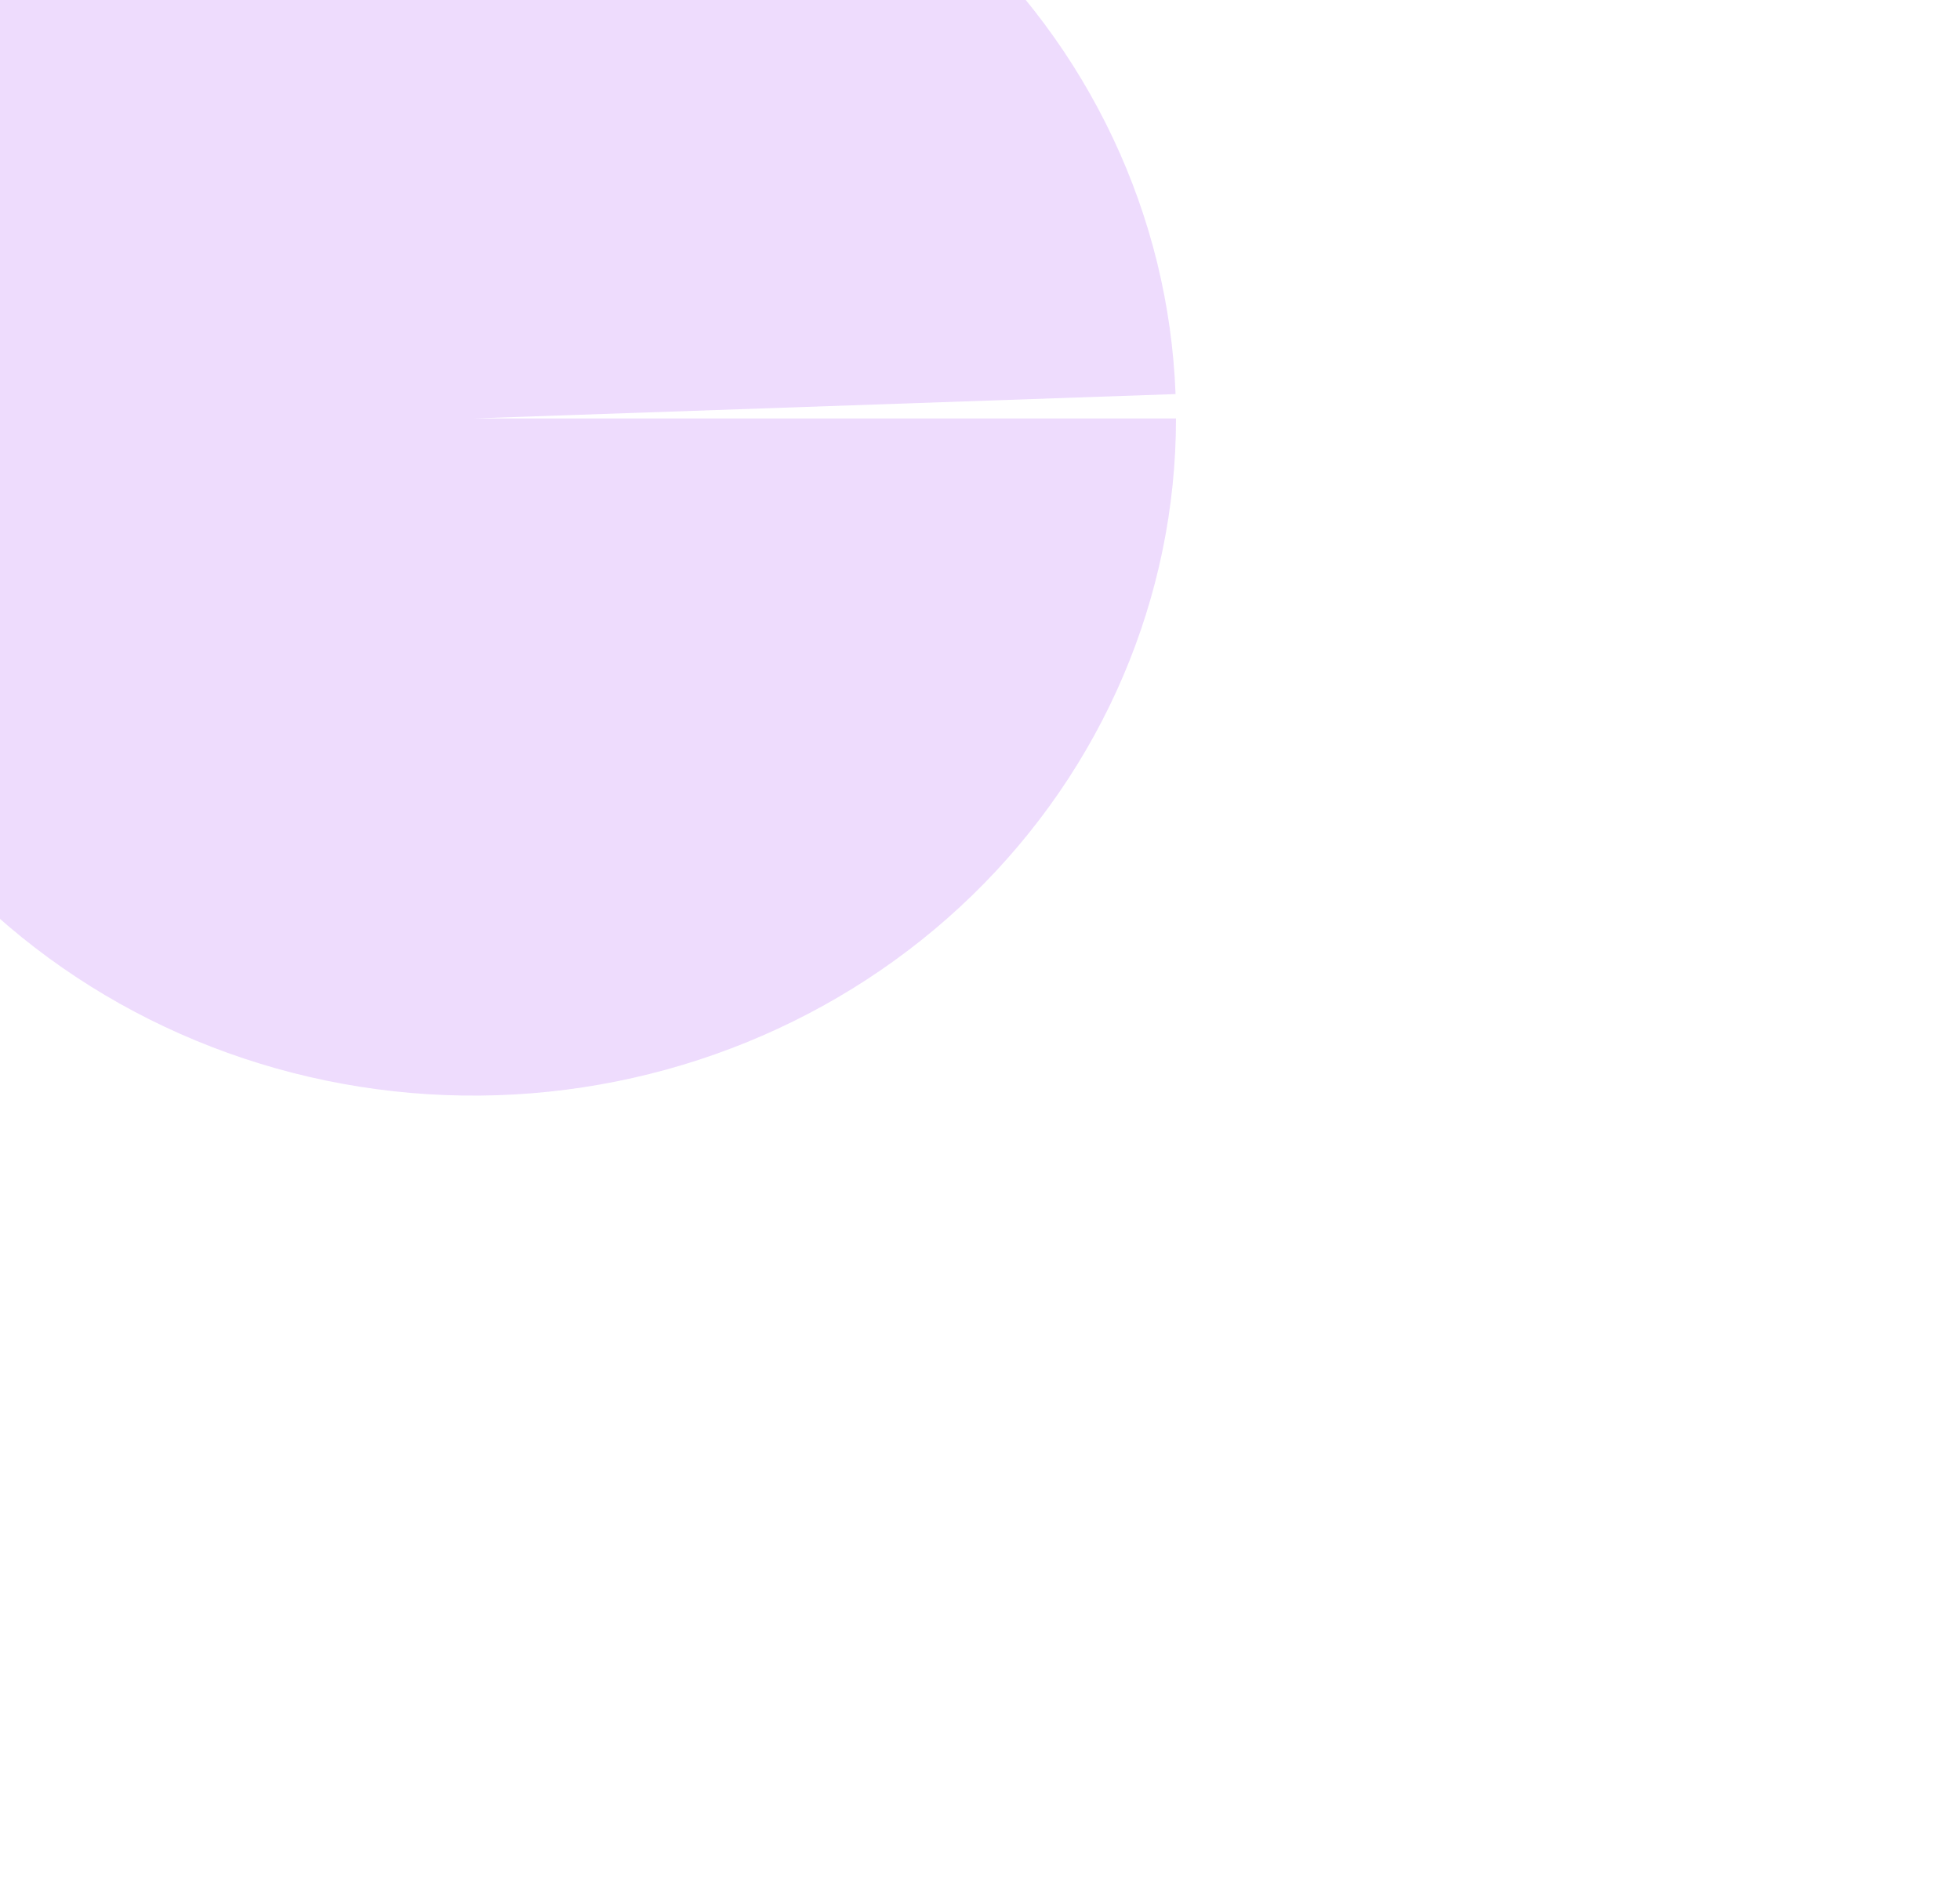 <svg width="1000" height="959" viewBox="0 0 1000 959" fill="none" xmlns="http://www.w3.org/2000/svg">
<g opacity="0.3" filter="url(#filter0_f_1_6)">
<path d="M600 213.5C600 304.594 562.671 392.001 496.136 456.703C429.601 521.405 339.244 558.166 244.727 558.986C150.21 559.806 59.181 524.619 -8.552 461.082C-76.285 397.545 -115.24 310.799 -116.942 219.72C-118.644 128.641 -82.954 40.6 -17.638 -25.246C47.678 -91.092 137.333 -129.414 231.82 -131.874C326.306 -134.334 417.978 -100.732 486.887 -38.38C555.795 23.972 596.365 110.028 599.768 201.062L241.5 213.5L600 213.5Z" fill="#C689F9"/>
</g>
<defs>
<filter id="filter0_f_1_6" x="-517" y="-532" width="1517" height="1491" filterUnits="userSpaceOnUse" color-interpolation-filters="sRGB">
<feFlood flood-opacity="0" result="BackgroundImageFix"/>
<feBlend mode="normal" in="SourceGraphic" in2="BackgroundImageFix" result="shape"/>
<feGaussianBlur stdDeviation="200" result="effect1_foregroundBlur_1_6"/>
</filter>
</defs>
</svg>
